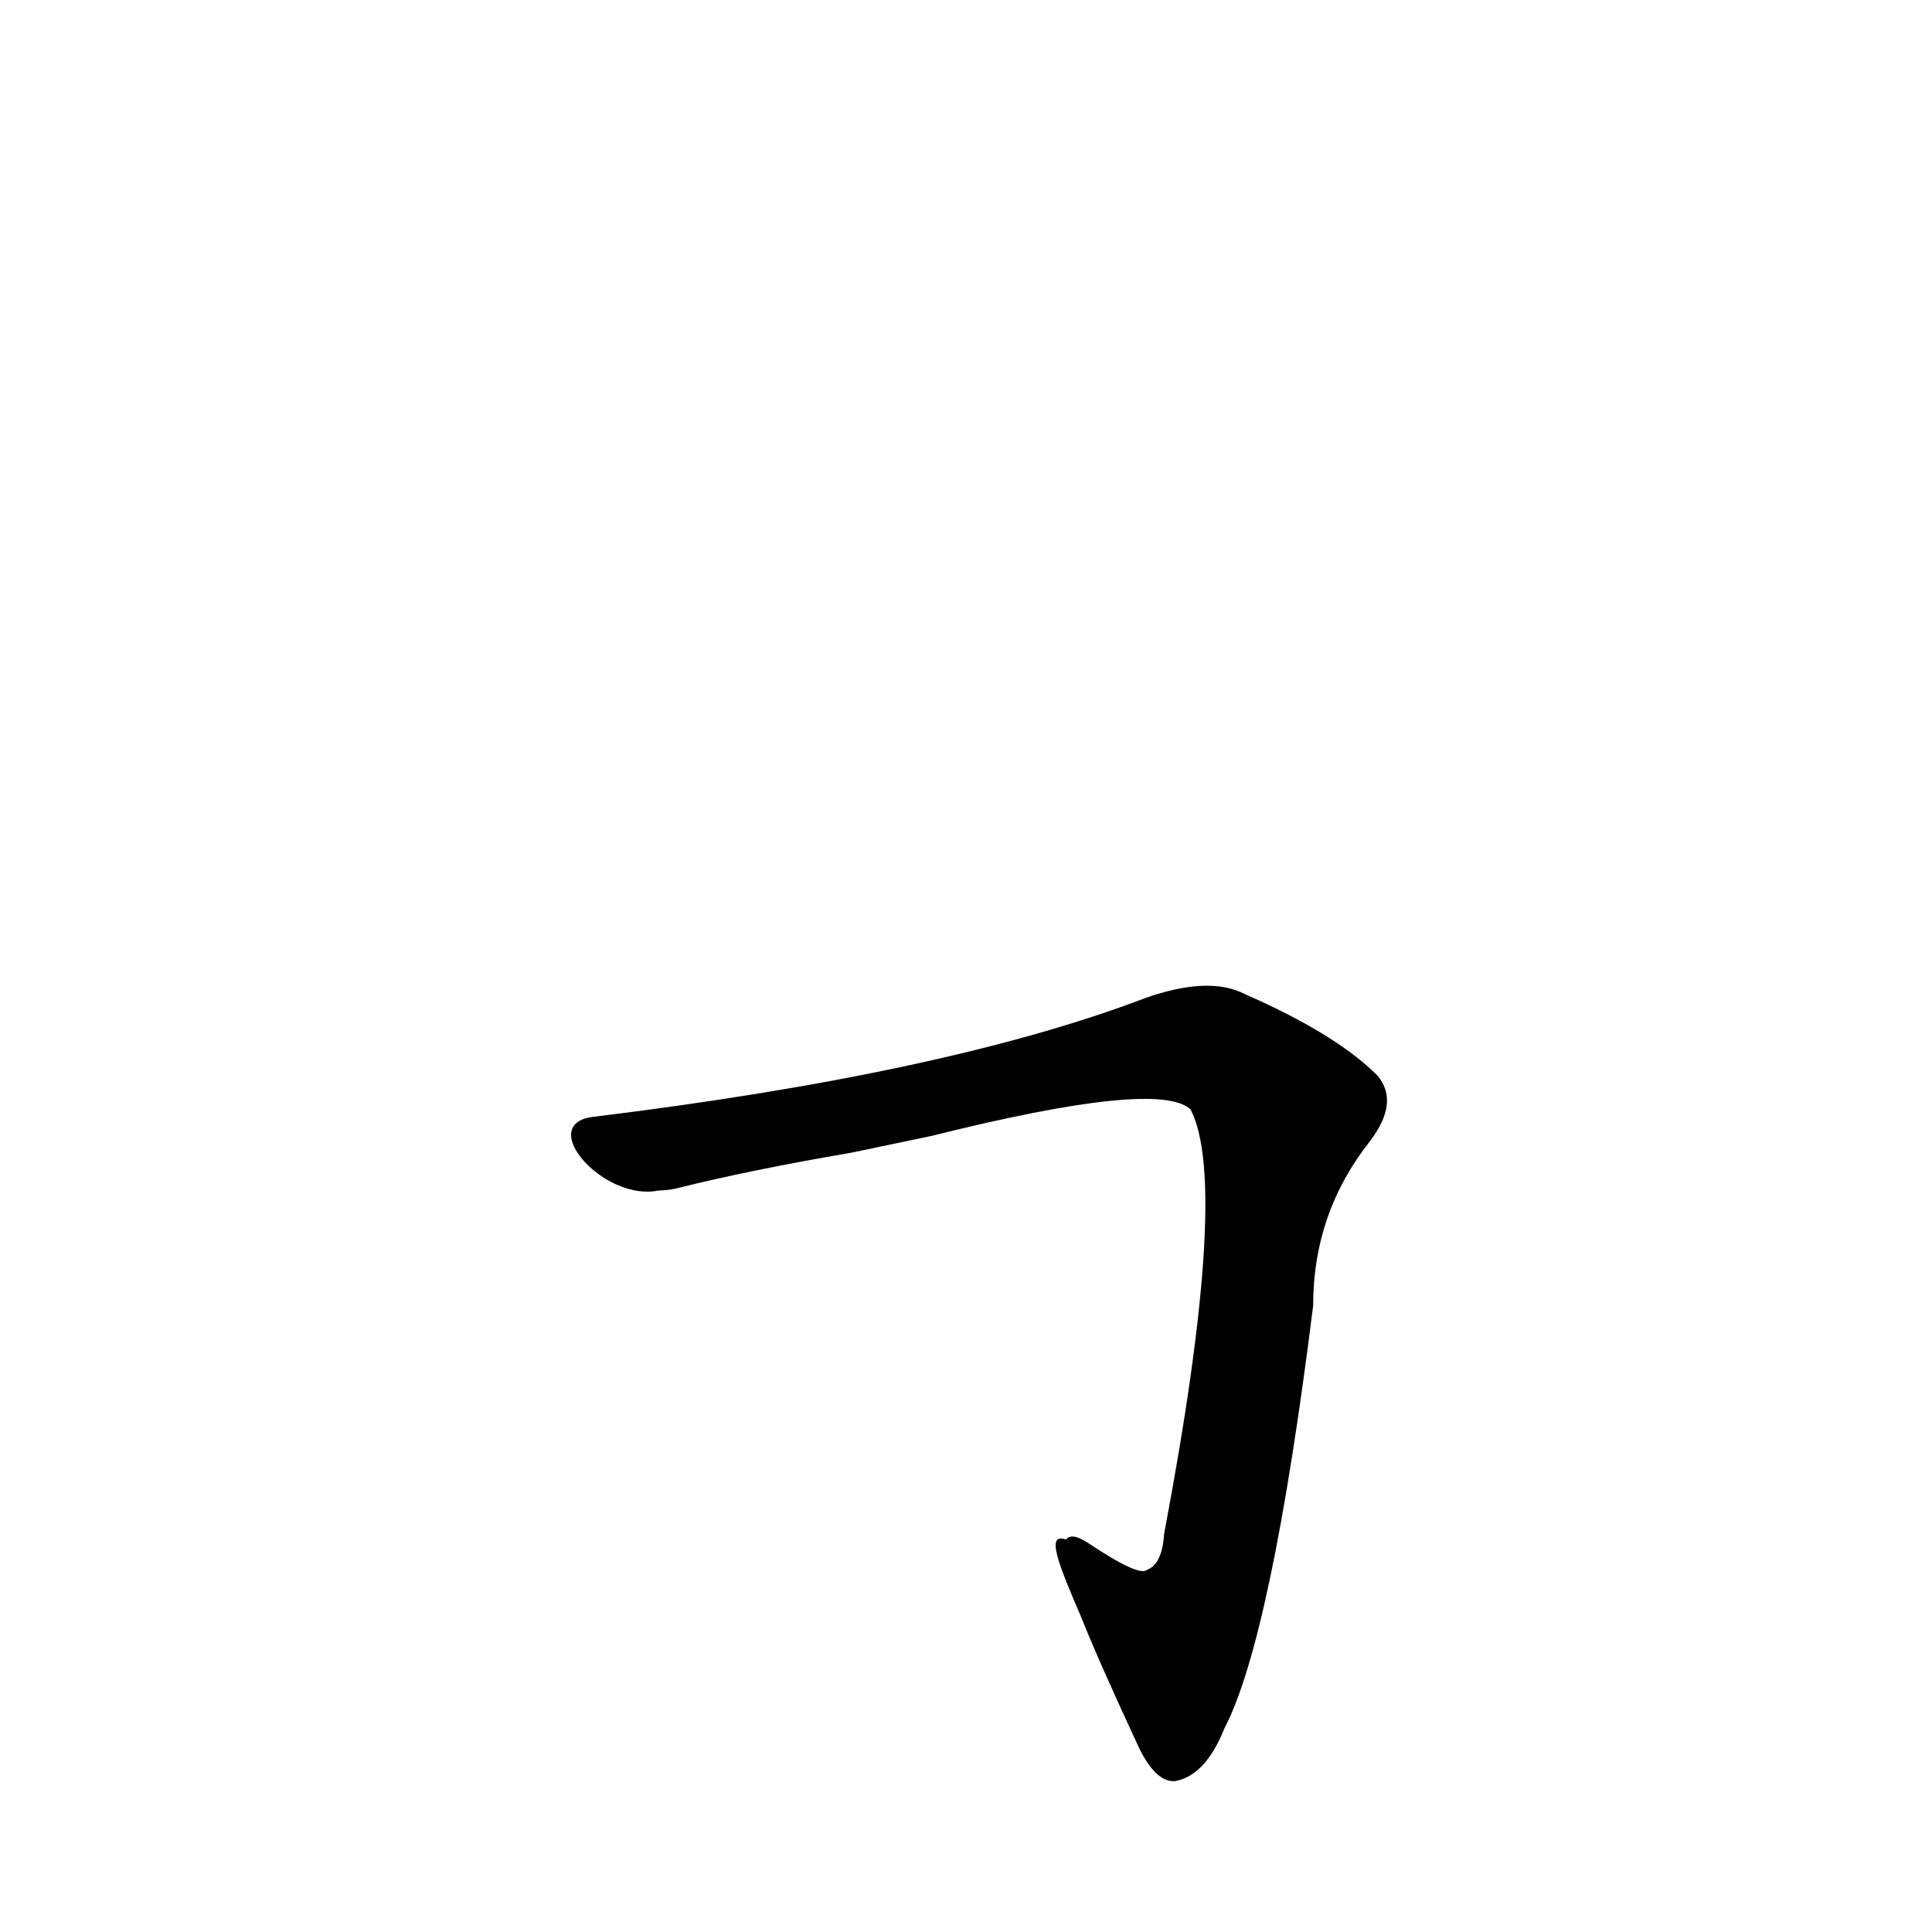 <?xml version='1.0' encoding='utf-8'?>
<svg xmlns="http://www.w3.org/2000/svg" version="1.1" viewBox="0 0 1024 1024"><g transform="scale(1, -1) translate(0, -900)"><path d="M 573 43 Q 583 18 604 -27 Q 613 -45 623 -44 Q 639 -41 649 -16 Q 674 32 696 208 Q 696 257 726 295 Q 742 316 730 330 Q 708 352 660 373 Q 641 383 607 371 Q 502 331 314 308 C 284 304 320 263 349 269 Q 353 269 358 270 Q 398 280 451 289 L 494 298 Q 614 328 631 312 Q 652 272 617 87 Q 616 71 608 68 Q 604 64 577 82 Q 568 88 565 84 C 554 88 561 71 573 43 Z" fill="black" /></g></svg>